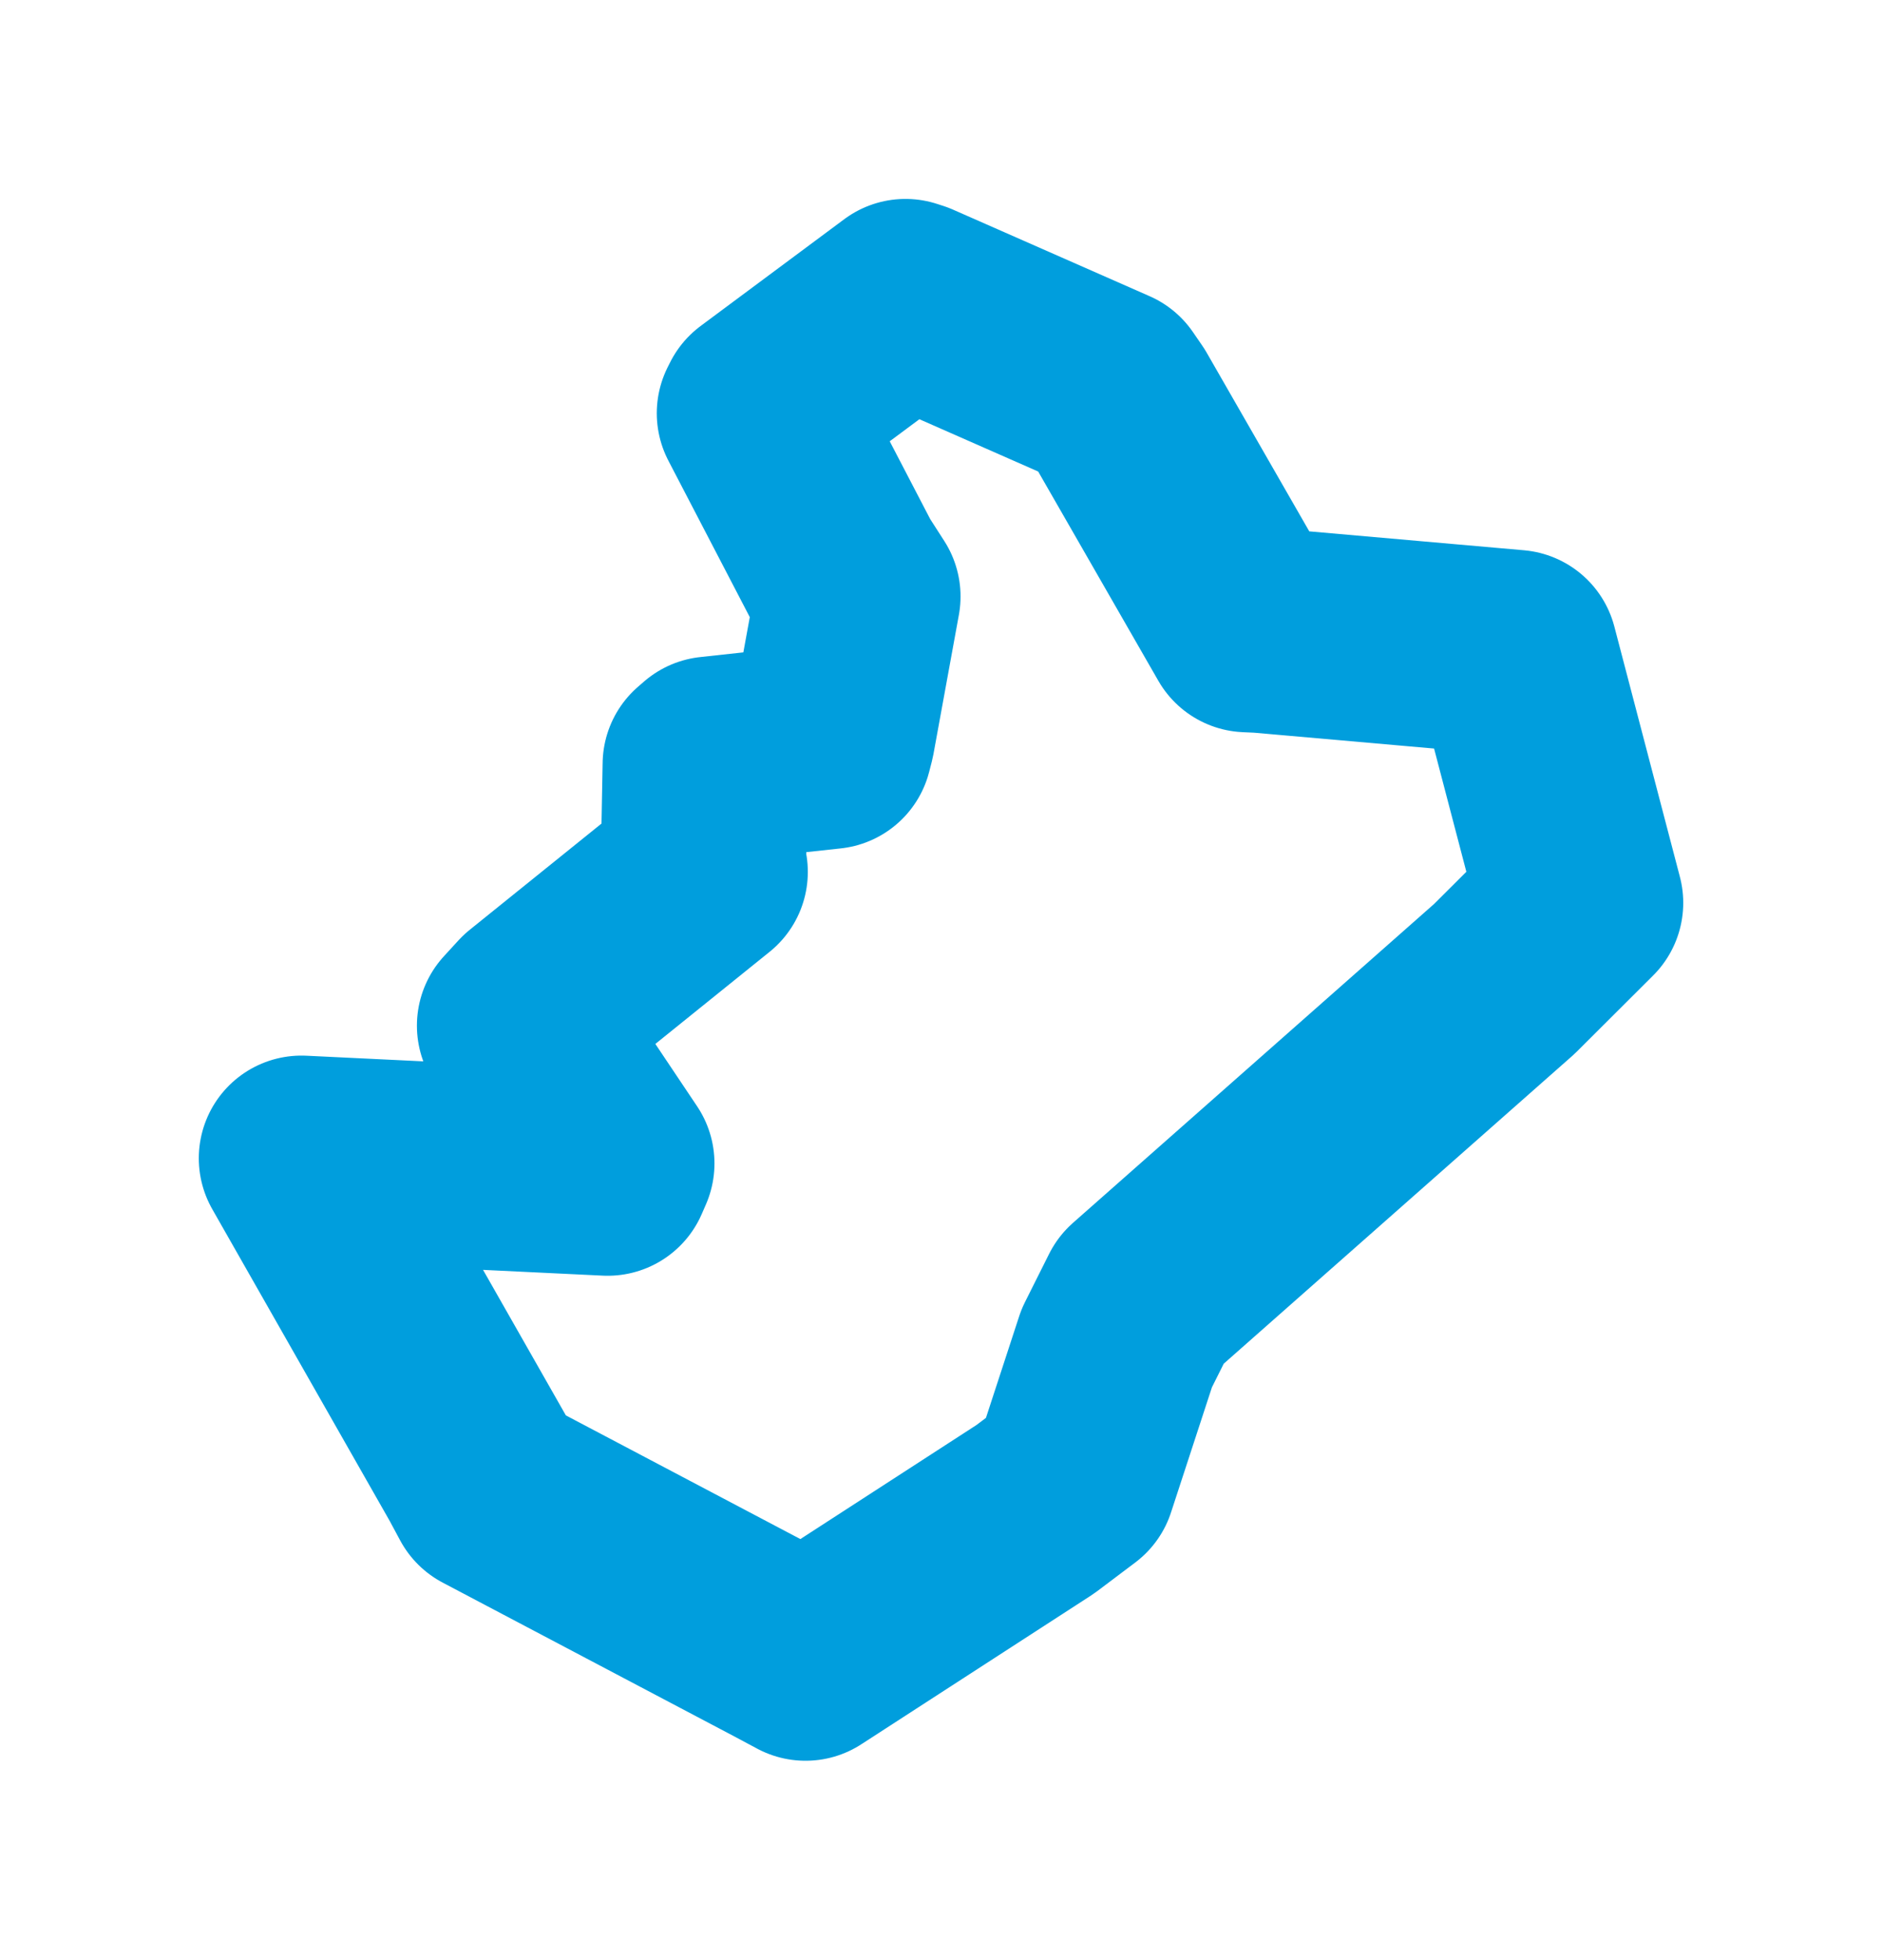 <svg viewBox="0 0 50.278 52.321" width="50.278" height="52.321" xmlns="http://www.w3.org/2000/svg">
  <title>Horní Blatná, okres Karlovy Vary, Karlovarský kraj, Severozápad, Česko</title>
  <desc>Geojson of Horní Blatná, okres Karlovy Vary, Karlovarský kraj, Severozápad, Česko</desc>
  <polygon points="8.053,30.925 12.809,39.277 13.105,39.828 20.965,43.971 21.52,44.268 27.66,40.294 28.678,39.527 29.834,35.993 30.479,34.705 40.186,26.138 42.226,24.105 40.475,17.423 33.679,16.825 33.322,16.809 29.858,10.78 29.609,10.418 24.354,8.106 24.19,8.053 20.353,10.904 20.288,11.033 22.476,15.236 22.919,15.925 22.239,19.646 22.167,19.925 19,20.269 18.841,20.407 18.79,23.172 18.839,23.278 14.269,26.96 13.88,27.384 16.345,31.062 16.233,31.319 8.053,30.925" stroke="#009edd" stroke-width="5.484px" fill="none" stroke-linejoin="round" vector-effect="non-scaling-stroke"></polygon>
</svg>